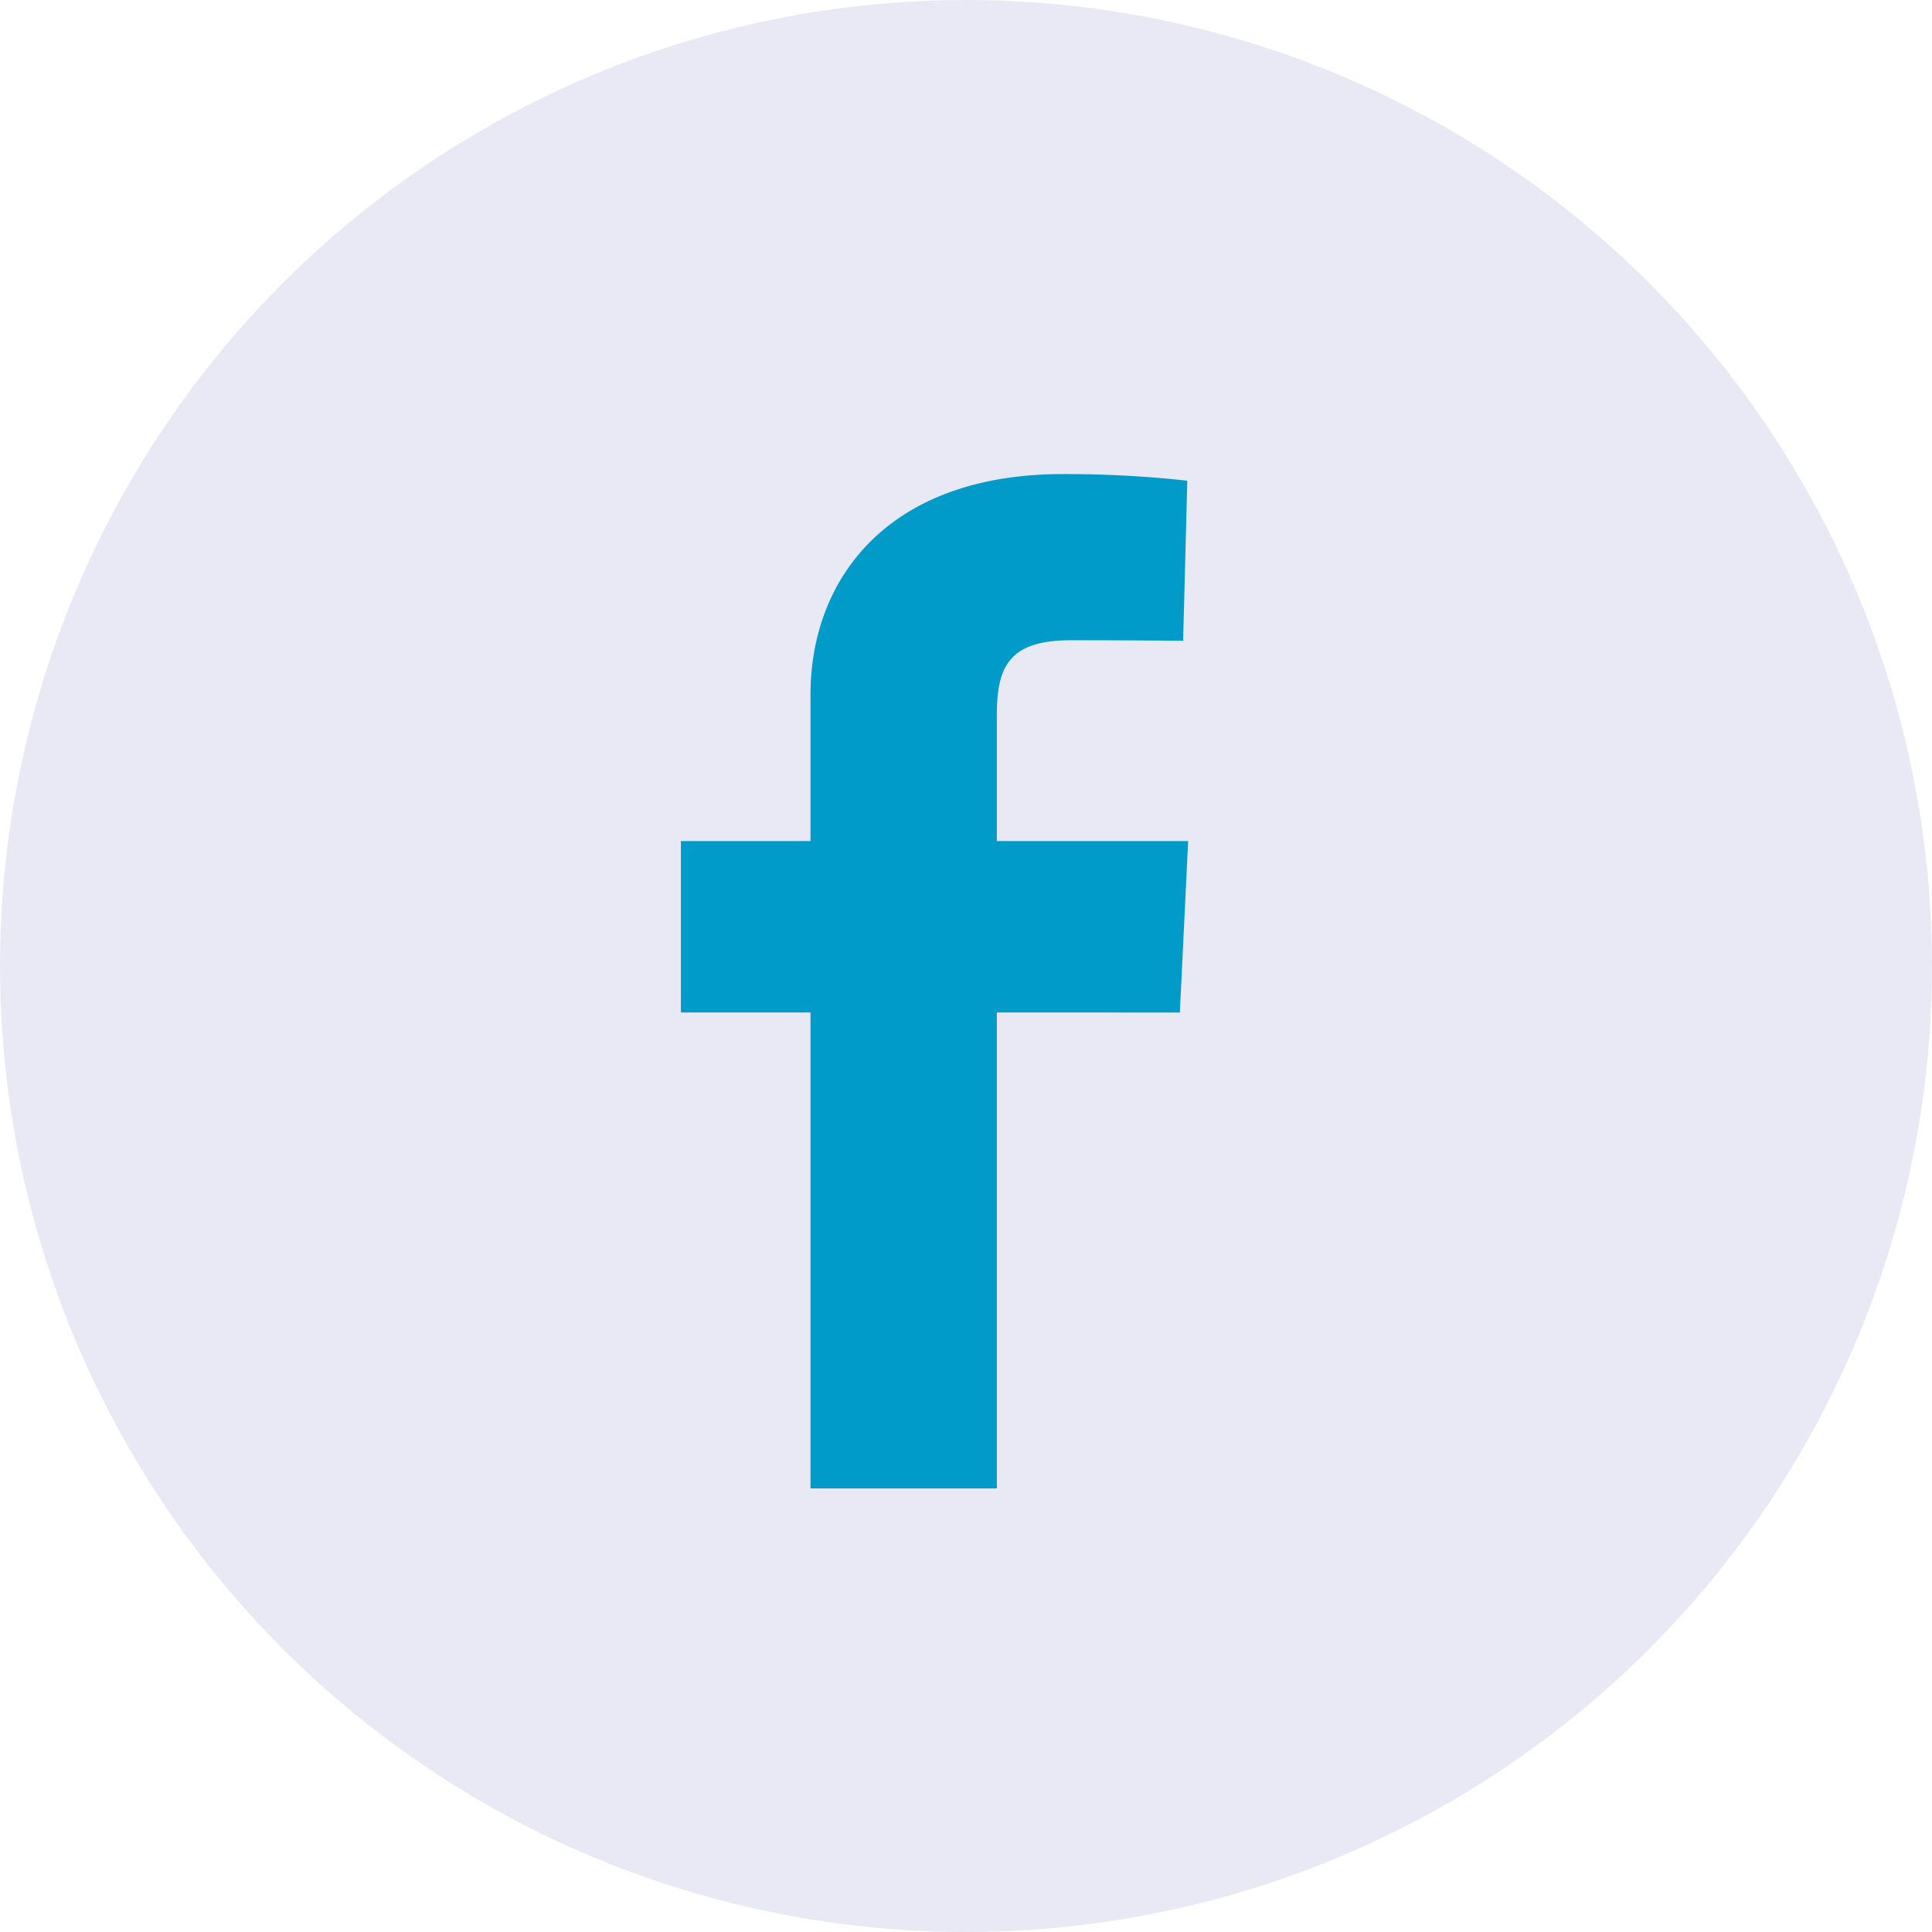 <svg xmlns="http://www.w3.org/2000/svg" width="61" height="61" viewBox="0 0 61 61">
  <g id="facebook" transform="translate(-0.404 0.458)">
    <circle id="Ellipse_2" data-name="Ellipse 2" cx="30.5" cy="30.5" r="30.5" transform="translate(0.404 -0.458)" fill="#e9e9f6"/>
    <g id="Vector_Smart_Object" data-name="Vector Smart Object" transform="translate(21.906 14.51)">
      <path id="Path_2" data-name="Path 2" d="M4.692,32.694V17.666H.6V12.254H4.692V7.634C4.692,4,7.107.667,12.67.667a34.793,34.793,0,0,1,3.919.21L16.458,5.93s-1.7-.016-3.553-.016c-2.006,0-2.329.9-2.329,2.391v3.95h6.04l-.262,5.412H10.576V32.694Z" transform="translate(-0.604 -0.667)" fill="#009bc9"/>
    </g>
  </g>
</svg>
